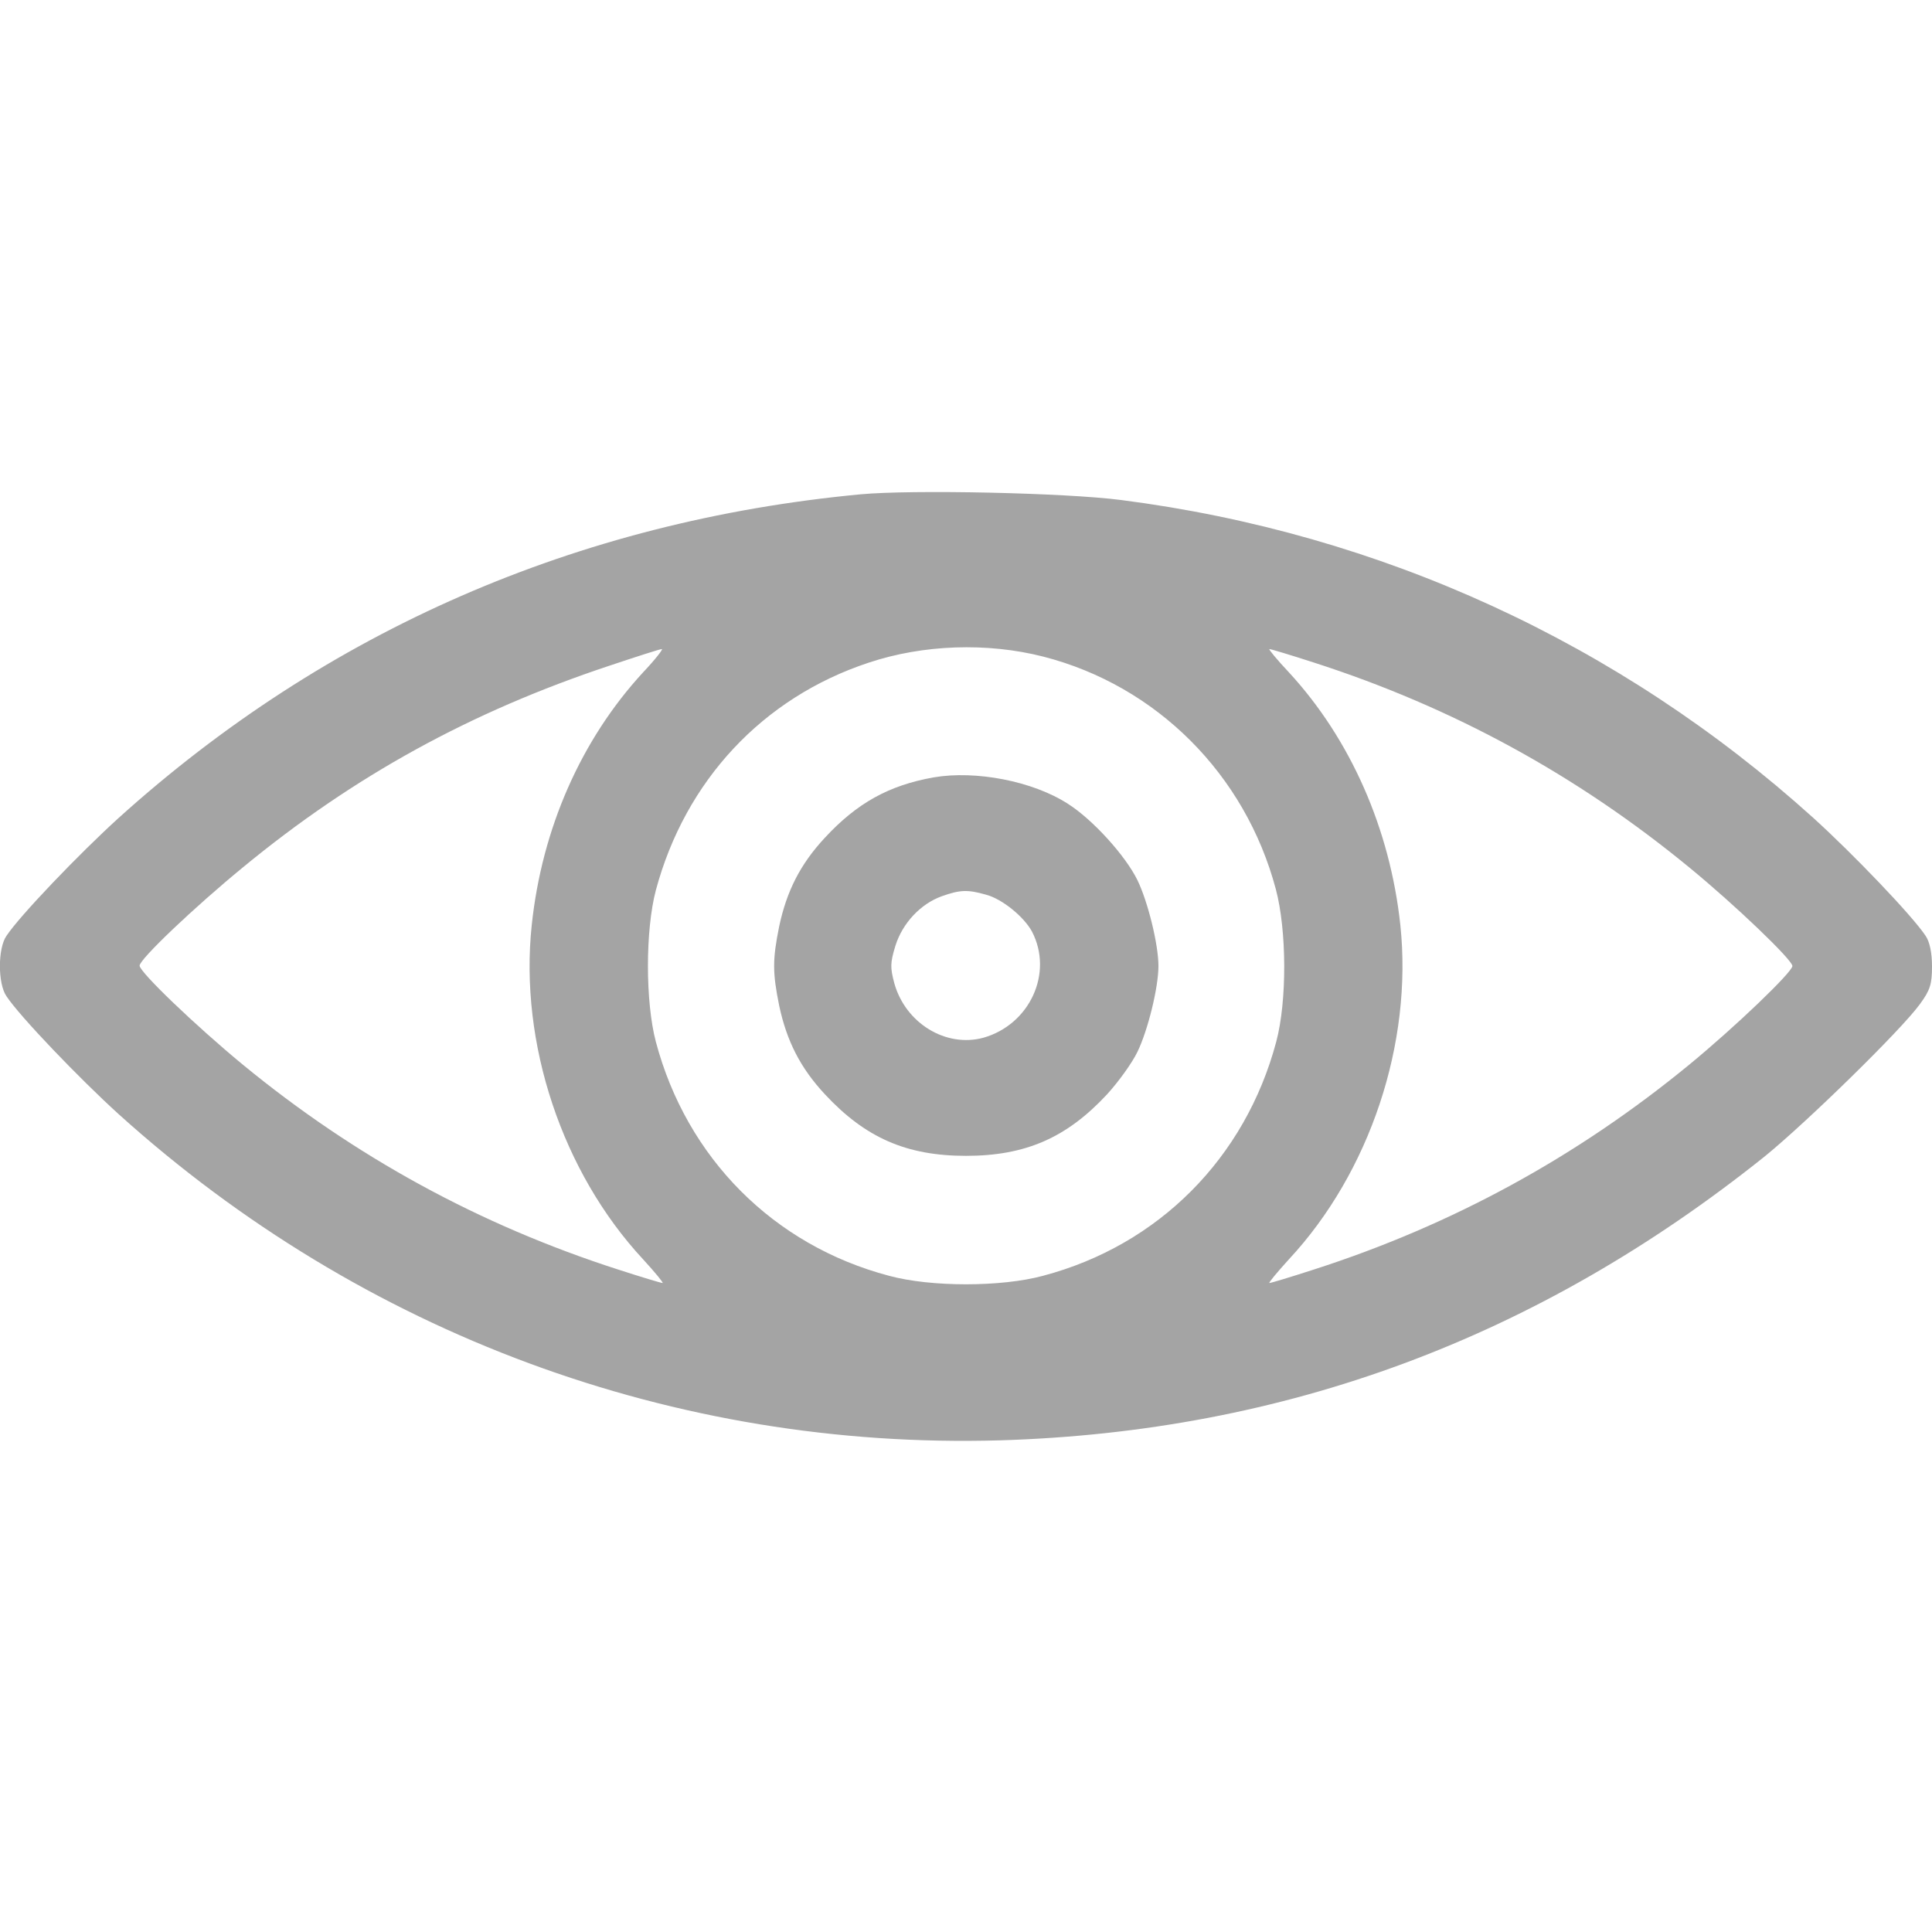 <svg width="23" height="23" viewBox="0 0 23 23" fill="none" xmlns="http://www.w3.org/2000/svg">
<g clip-path="url(#clip0_244_1246)">
<path d="M10.242 5.885C6.869 6.204 3.881 7.511 1.415 9.735C0.944 10.162 0.234 10.903 0.077 11.141C-0.027 11.289 -0.027 11.711 0.077 11.86C0.234 12.098 0.944 12.839 1.415 13.266C4.313 15.88 8.037 17.259 11.904 17.147C15.3 17.044 18.297 15.934 21.001 13.773C21.5 13.369 22.636 12.259 22.856 11.954C22.978 11.788 23 11.716 23 11.505C23 11.343 22.973 11.213 22.924 11.141C22.767 10.903 22.057 10.162 21.585 9.735C19.281 7.655 16.437 6.348 13.342 5.952C12.682 5.867 10.862 5.827 10.242 5.885ZM12.421 7.817C13.769 8.163 14.824 9.218 15.188 10.584C15.319 11.073 15.323 11.918 15.193 12.403C14.824 13.787 13.791 14.825 12.417 15.188C11.918 15.323 11.082 15.323 10.584 15.188C9.209 14.825 8.176 13.787 7.808 12.403C7.682 11.927 7.682 11.073 7.808 10.597C8.158 9.295 9.079 8.306 10.341 7.889C10.988 7.673 11.752 7.646 12.421 7.817ZM7.655 8.005C6.918 8.805 6.451 9.865 6.33 11.015C6.181 12.421 6.694 13.957 7.655 14.991C7.799 15.148 7.902 15.274 7.888 15.274C7.87 15.274 7.632 15.202 7.354 15.112C5.71 14.582 4.227 13.773 2.889 12.673C2.323 12.206 1.662 11.572 1.662 11.496C1.662 11.419 2.309 10.804 2.889 10.328C4.214 9.236 5.606 8.473 7.255 7.925C7.578 7.817 7.857 7.727 7.879 7.727C7.897 7.727 7.799 7.853 7.655 8.005ZM15.646 7.889C17.291 8.419 18.773 9.227 20.112 10.328C20.664 10.781 21.338 11.428 21.338 11.5C21.338 11.572 20.664 12.219 20.112 12.673C18.773 13.773 17.291 14.582 15.646 15.112C15.368 15.202 15.13 15.274 15.112 15.274C15.098 15.274 15.202 15.148 15.345 14.991C16.307 13.957 16.819 12.421 16.671 11.015C16.549 9.87 16.078 8.8 15.345 8.005C15.202 7.853 15.098 7.727 15.112 7.727C15.13 7.727 15.368 7.799 15.646 7.889Z" fill="#A4A4A4"/>
<path d="M11.118 9.254C10.584 9.348 10.202 9.56 9.82 9.973C9.528 10.287 9.366 10.606 9.276 11.028C9.196 11.424 9.196 11.577 9.276 11.972C9.366 12.394 9.528 12.713 9.82 13.027C10.301 13.544 10.79 13.76 11.5 13.76C12.21 13.76 12.7 13.544 13.18 13.027C13.315 12.879 13.477 12.655 13.54 12.524C13.665 12.268 13.791 11.756 13.791 11.5C13.791 11.244 13.665 10.732 13.54 10.476C13.396 10.184 13.009 9.757 12.713 9.569C12.295 9.299 11.617 9.169 11.118 9.254ZM11.738 10.651C11.931 10.701 12.192 10.916 12.286 11.091C12.542 11.585 12.259 12.197 11.707 12.354C11.262 12.475 10.781 12.183 10.647 11.707C10.597 11.518 10.597 11.464 10.66 11.258C10.745 10.988 10.961 10.759 11.213 10.669C11.428 10.593 11.518 10.588 11.738 10.651Z" fill="#A4A4A4"/>
</g>
<defs>
<clipPath id="clip0_244_1246">
<rect width="23" height="23" fill="white"/>
</clipPath>
</defs>
</svg>
